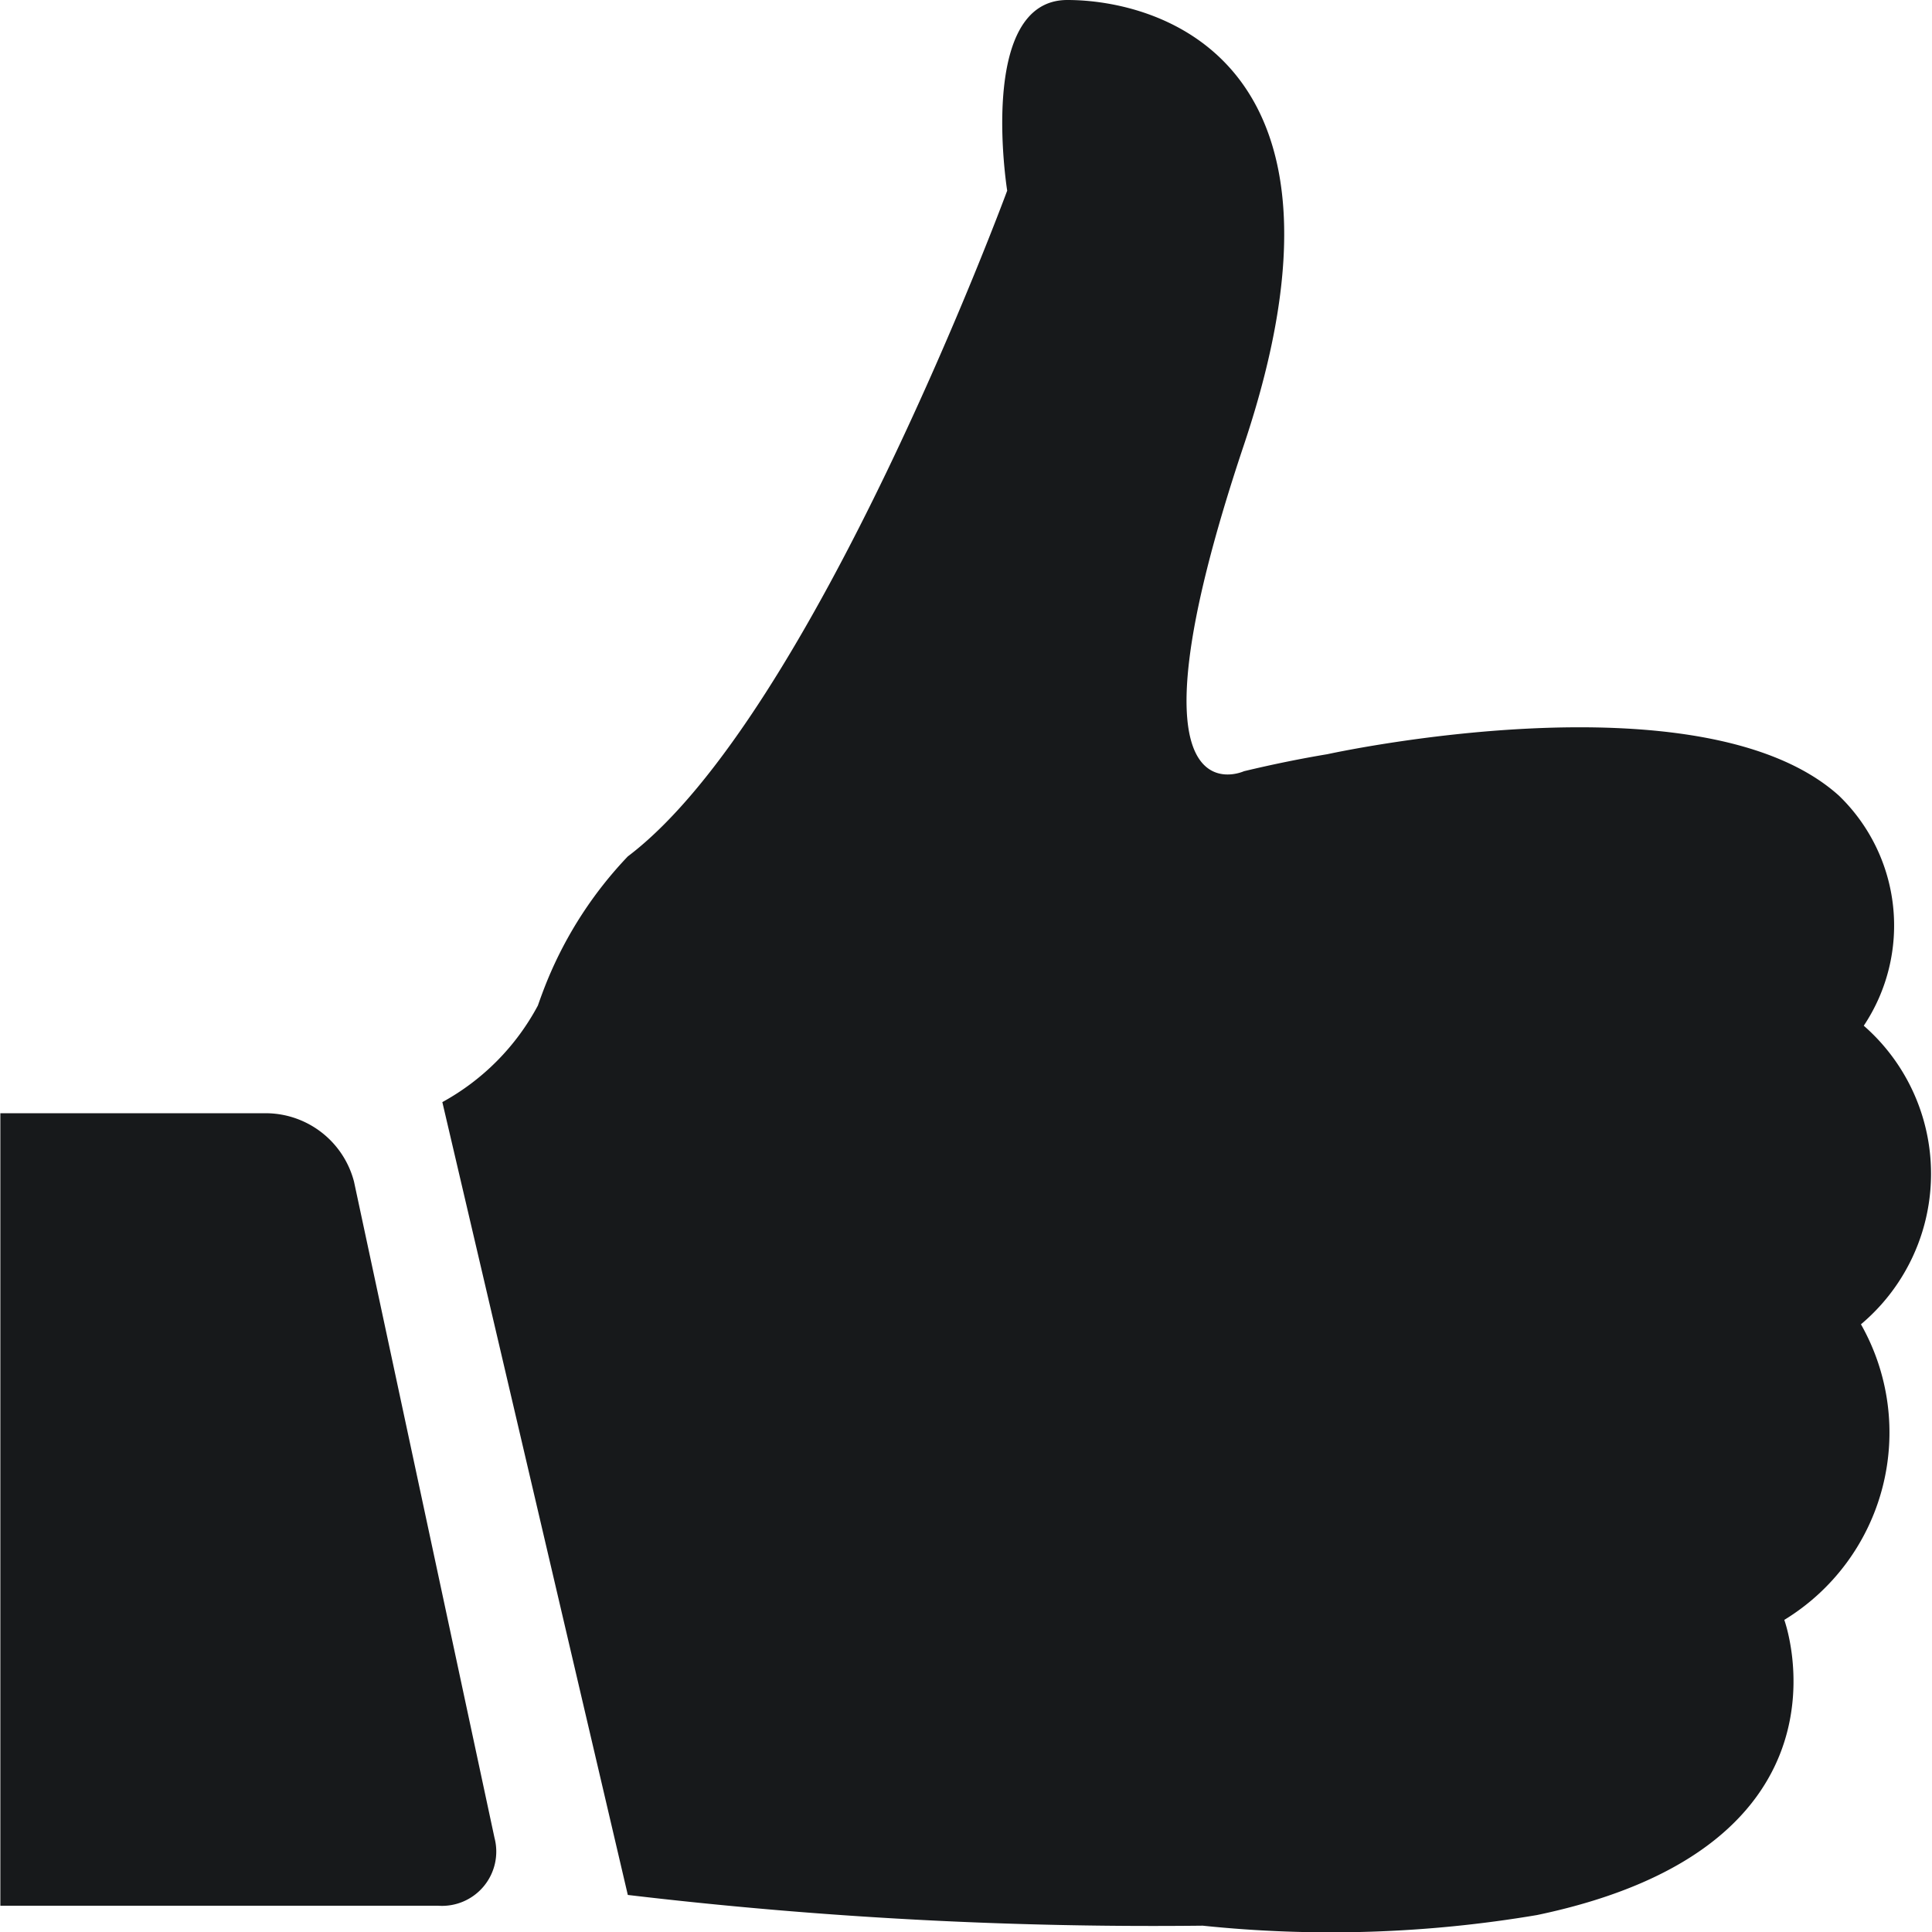 <svg xmlns="http://www.w3.org/2000/svg" width="22" height="22" viewBox="0 0 22 22">
<defs>
    <style>
      .cls-1 {
        fill: #17191b;
        fill-rule: evenodd;
      }
    </style>
  </defs>
  <path class="cls-1" d="M411.154,874c-1.033,0-.685,2.171-0.685,2.171s-2.208,5.986-4.32,7.581a4.557,4.557,0,0,0-.914,1.406h0c-0.041.1-.078,0.2-0.11,0.292a2.708,2.708,0,0,1-1.088,1.1l2.112,9.028a50.775,50.775,0,0,0,6.546.35,14.087,14.087,0,0,0,3.807-.121c3.758-.786,2.816-3.361,2.816-3.361a2.5,2.5,0,0,0,.873-3.366,2.239,2.239,0,0,0,.032-3.4,2.055,2.055,0,0,0-.283-2.62c-1.568-1.411-5.824-.472-5.824-0.472h0c-0.3.05-.612,0.113-0.951,0.194,0,0-1.471.674,0-3.717S412.187,874,411.154,874Zm-6.523,20.928-1.6-7.473a1.041,1.041,0,0,0-.974-0.778h-3.053l0,9.024h4.987A0.618,0.618,0,0,0,404.631,894.928Z" transform="translate(-399 -874)"/>
</svg>
